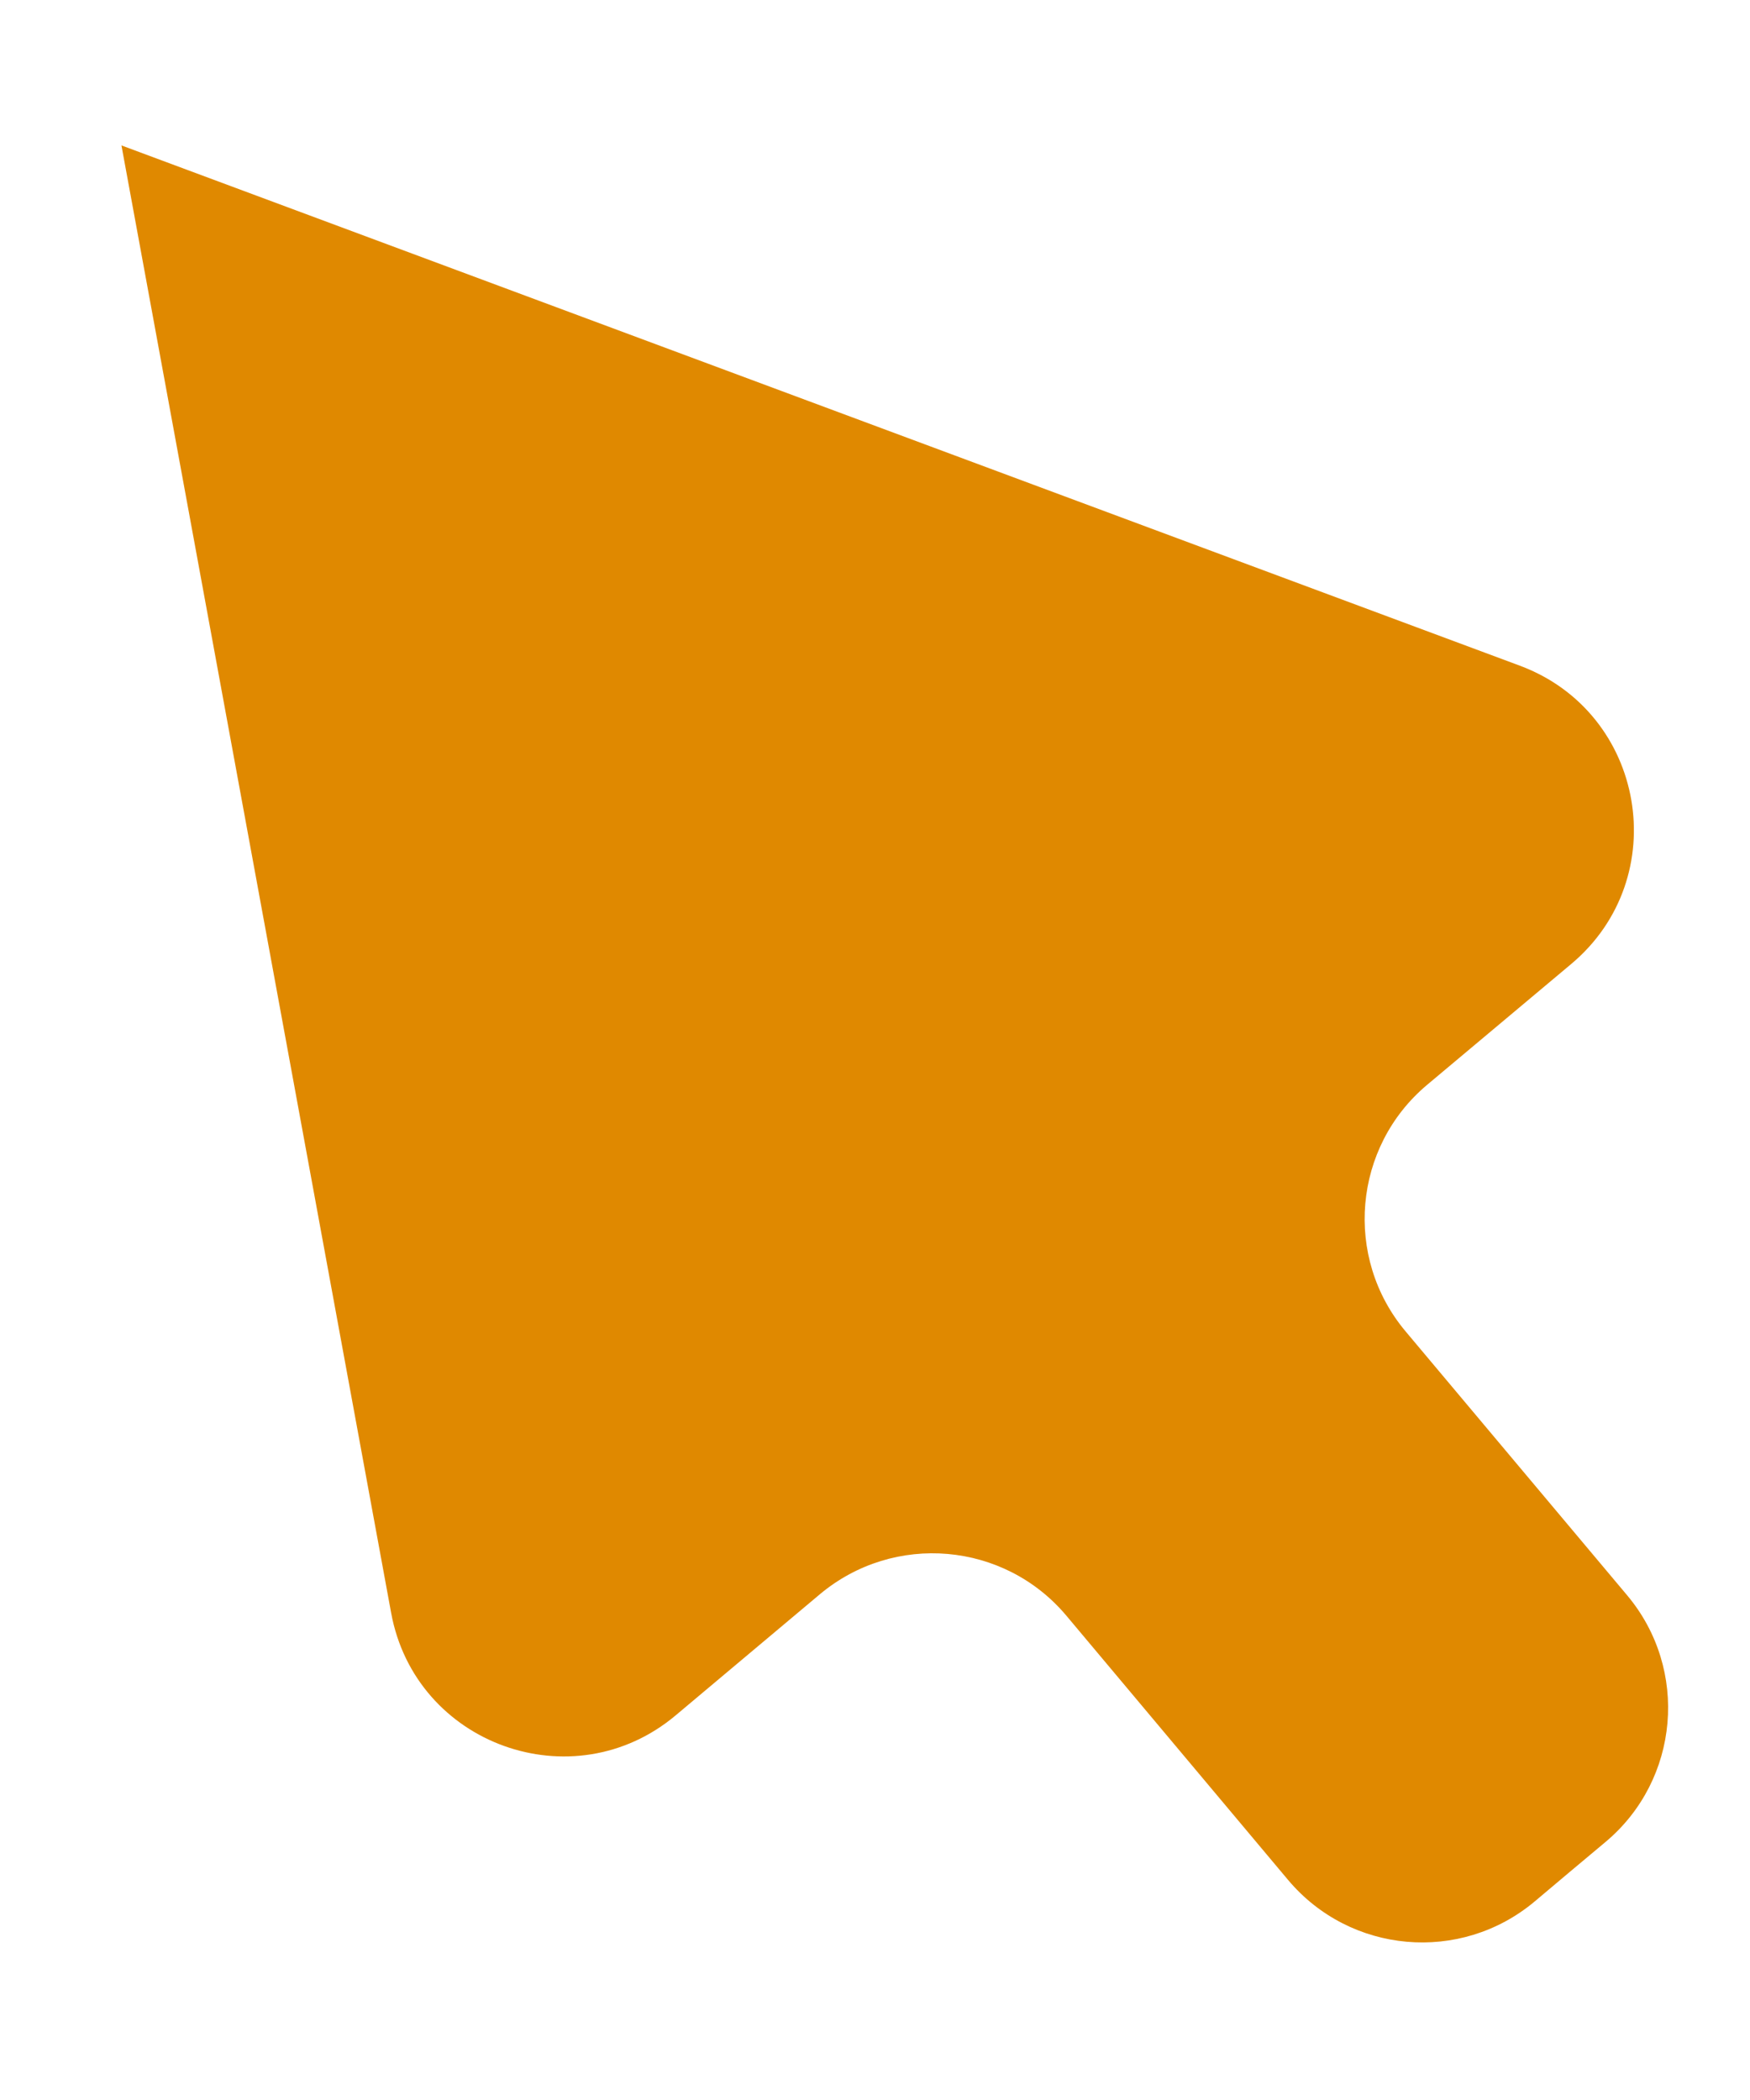 <svg width="10" height="12" viewBox="0 0 10 12" fill="none" xmlns="http://www.w3.org/2000/svg">
<path d="M6.094 9.233C5.739 8.81 5.109 8.755 4.685 9.11L3.861 9.802C3.274 10.295 2.373 9.97 2.235 9.216L0.694 0.831L8.685 3.804C9.404 4.072 9.566 5.015 8.979 5.508L8.155 6.199C7.732 6.554 7.677 7.185 8.032 7.608L9.298 9.116C9.653 9.539 9.598 10.17 9.175 10.525L8.972 10.695L8.769 10.866C8.345 11.221 7.715 11.165 7.36 10.742L6.094 9.233Z" fill="#E08900"/>
</svg>
